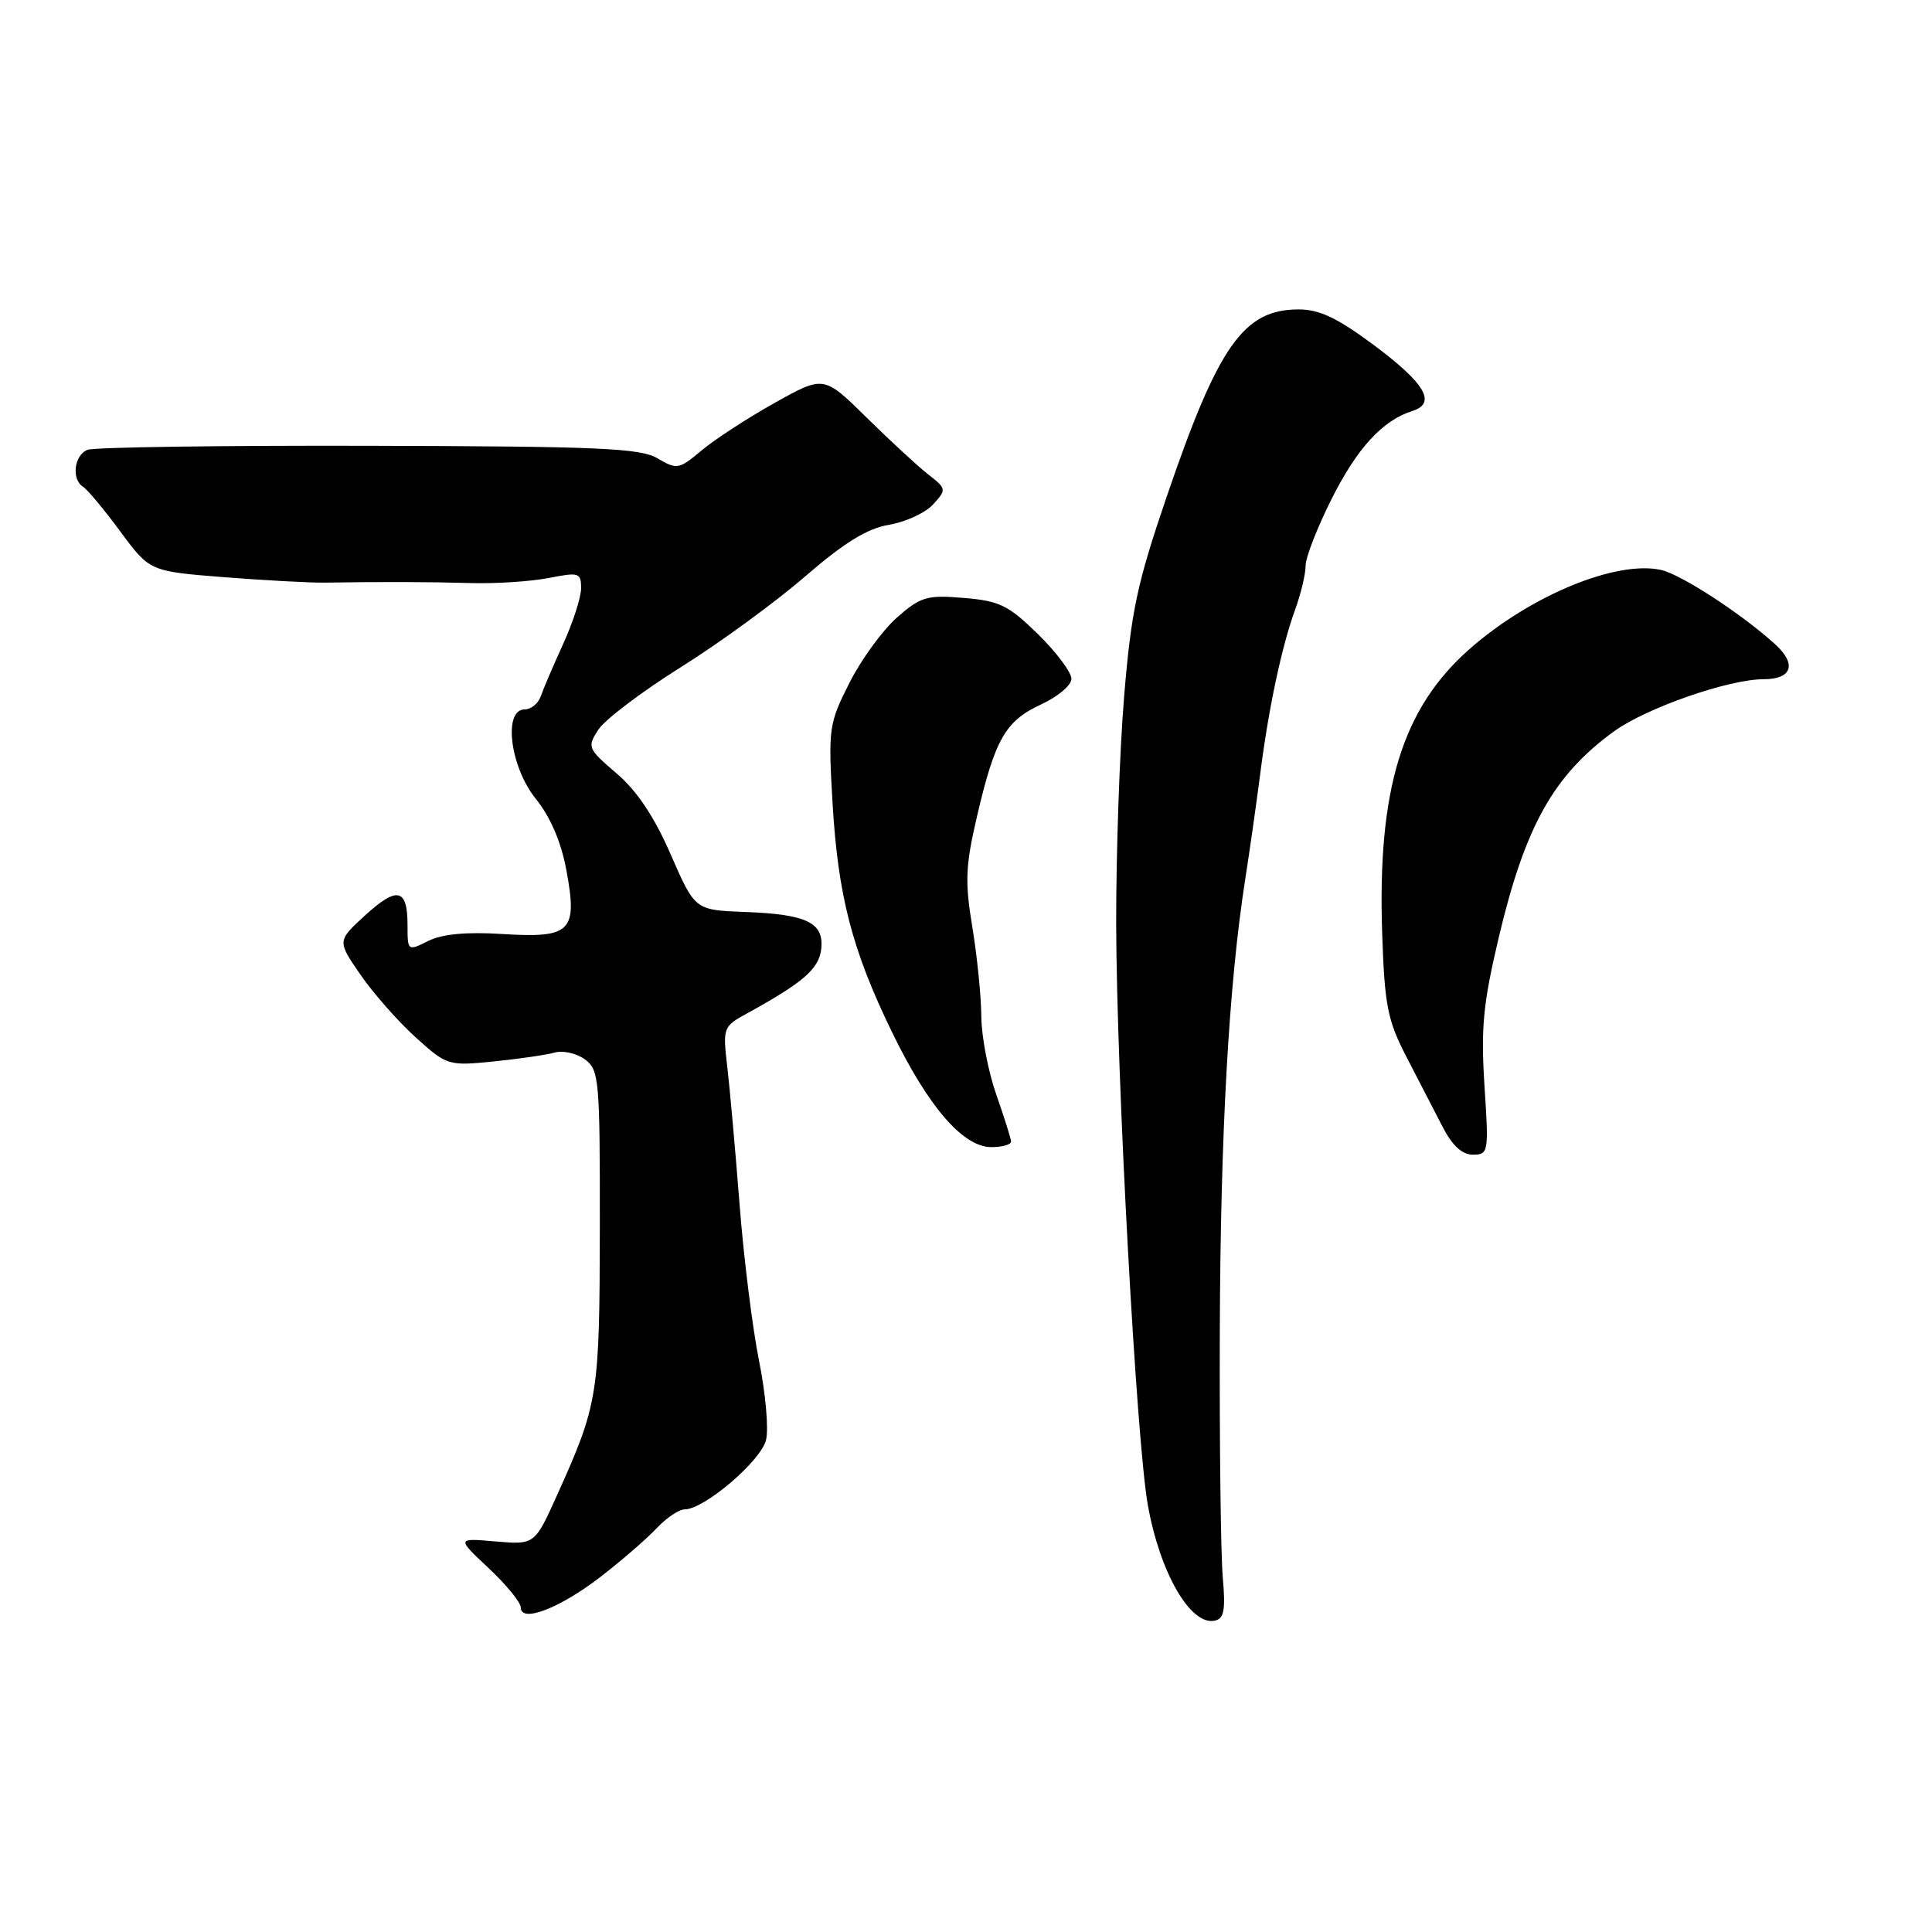 <?xml version="1.0" encoding="UTF-8" standalone="no"?>
<!DOCTYPE svg PUBLIC "-//W3C//DTD SVG 1.1//EN" "http://www.w3.org/Graphics/SVG/1.1/DTD/svg11.dtd" >
<svg xmlns="http://www.w3.org/2000/svg" xmlns:xlink="http://www.w3.org/1999/xlink" version="1.1" viewBox="0 0 256 256">
 <g >
 <path fill="currentColor"
d=" M 162.02 208.96 C 161.76 205.96 161.58 191.35 161.63 176.50 C 161.72 150.04 162.82 130.45 165.00 116.50 C 165.60 112.65 166.50 106.35 166.99 102.50 C 168.11 93.75 169.84 85.63 171.63 80.73 C 172.38 78.66 173.00 76.06 173.00 74.95 C 173.00 73.85 174.56 69.86 176.46 66.08 C 179.85 59.35 183.19 55.71 187.14 54.46 C 190.38 53.43 188.88 50.83 182.09 45.76 C 177.21 42.13 174.85 41.00 172.08 41.00 C 164.79 41.00 161.44 45.75 154.59 65.82 C 150.67 77.30 149.89 80.95 148.95 92.32 C 148.35 99.57 147.88 113.15 147.90 122.50 C 147.95 142.71 150.58 191.02 152.10 199.46 C 153.70 208.41 157.75 215.41 160.94 214.75 C 162.20 214.49 162.41 213.37 162.02 208.96 Z  M 79.53 208.97 C 82.30 206.84 85.64 203.95 86.96 202.55 C 88.27 201.15 89.96 200.00 90.72 200.00 C 93.32 200.00 100.87 193.55 101.51 190.78 C 101.86 189.29 101.44 184.56 100.57 180.28 C 99.71 176.00 98.54 166.65 97.99 159.50 C 97.43 152.35 96.70 144.15 96.36 141.28 C 95.76 136.17 95.83 136.01 98.99 134.28 C 106.41 130.20 108.51 128.39 108.81 125.78 C 109.22 122.26 106.93 121.14 98.69 120.84 C 92.09 120.59 92.09 120.59 88.88 113.24 C 86.70 108.23 84.41 104.79 81.70 102.48 C 77.85 99.18 77.78 98.99 79.30 96.66 C 80.17 95.34 85.07 91.63 90.19 88.42 C 95.31 85.22 102.72 79.81 106.66 76.40 C 111.89 71.88 114.91 70.02 117.83 69.53 C 120.02 69.16 122.65 67.94 123.65 66.83 C 125.44 64.86 125.42 64.76 122.99 62.86 C 121.62 61.79 117.95 58.40 114.83 55.33 C 109.16 49.74 109.16 49.74 102.64 53.39 C 99.05 55.39 94.70 58.23 92.97 59.68 C 89.97 62.20 89.70 62.25 87.14 60.74 C 84.84 59.38 79.44 59.14 48.84 59.07 C 29.25 59.02 12.50 59.26 11.61 59.60 C 9.82 60.28 9.43 63.53 11.02 64.51 C 11.58 64.86 13.80 67.52 15.94 70.42 C 19.84 75.70 19.84 75.70 29.67 76.48 C 35.08 76.90 41.08 77.23 43.00 77.20 C 50.82 77.08 56.81 77.10 62.50 77.26 C 65.80 77.35 70.41 77.04 72.75 76.58 C 76.71 75.80 77.00 75.89 77.00 77.93 C 77.00 79.14 75.93 82.46 74.63 85.31 C 73.32 88.17 71.99 91.29 71.66 92.25 C 71.33 93.21 70.37 94.00 69.53 94.00 C 66.64 94.00 67.58 101.60 70.99 105.84 C 72.95 108.28 74.36 111.57 75.06 115.36 C 76.55 123.45 75.66 124.33 66.54 123.76 C 61.79 123.46 58.60 123.76 56.75 124.68 C 54.02 126.04 54.00 126.03 54.00 122.58 C 54.00 117.71 52.63 117.40 48.37 121.30 C 44.68 124.68 44.68 124.68 47.76 129.15 C 49.45 131.60 52.74 135.34 55.06 137.44 C 59.23 141.20 59.39 141.25 65.40 140.65 C 68.75 140.31 72.40 139.78 73.50 139.47 C 74.60 139.16 76.40 139.57 77.50 140.37 C 79.39 141.76 79.50 142.98 79.48 162.67 C 79.45 184.88 79.27 186.01 73.82 198.10 C 70.85 204.69 70.85 204.69 65.67 204.25 C 60.50 203.80 60.50 203.80 64.75 207.79 C 67.09 209.98 69.00 212.32 69.00 212.99 C 69.00 215.09 74.13 213.13 79.53 208.97 Z  M 196.70 143.85 C 196.21 136.21 196.52 132.99 198.58 124.27 C 202.08 109.46 205.86 102.71 213.89 96.89 C 218.19 93.79 229.07 90.00 233.69 90.00 C 237.44 90.00 238.11 88.02 235.25 85.40 C 230.86 81.39 222.75 76.10 220.09 75.52 C 214.14 74.21 202.76 78.92 194.70 86.02 C 185.77 93.90 182.49 104.61 183.15 123.81 C 183.47 133.22 183.86 135.21 186.35 140.02 C 187.91 143.03 190.05 147.19 191.12 149.25 C 192.43 151.80 193.73 153.00 195.17 153.00 C 197.23 153.00 197.28 152.70 196.70 143.85 Z  M 133.97 151.25 C 133.95 150.84 133.06 148.03 132.00 145.00 C 130.94 141.97 130.05 137.34 130.03 134.69 C 130.01 132.05 129.48 126.72 128.84 122.85 C 127.84 116.82 127.93 114.73 129.46 108.16 C 131.85 97.92 133.23 95.52 137.95 93.34 C 140.15 92.33 141.96 90.81 141.97 89.96 C 141.99 89.11 140.00 86.45 137.55 84.04 C 133.63 80.20 132.44 79.62 127.71 79.23 C 122.82 78.82 122.00 79.06 118.86 81.82 C 116.96 83.49 114.12 87.38 112.56 90.47 C 109.83 95.87 109.74 96.49 110.31 106.29 C 111.03 118.69 112.90 125.89 118.23 136.83 C 123.05 146.73 127.62 152.00 131.37 152.00 C 132.82 152.00 133.99 151.66 133.97 151.25 Z "/>
</g>
</svg>